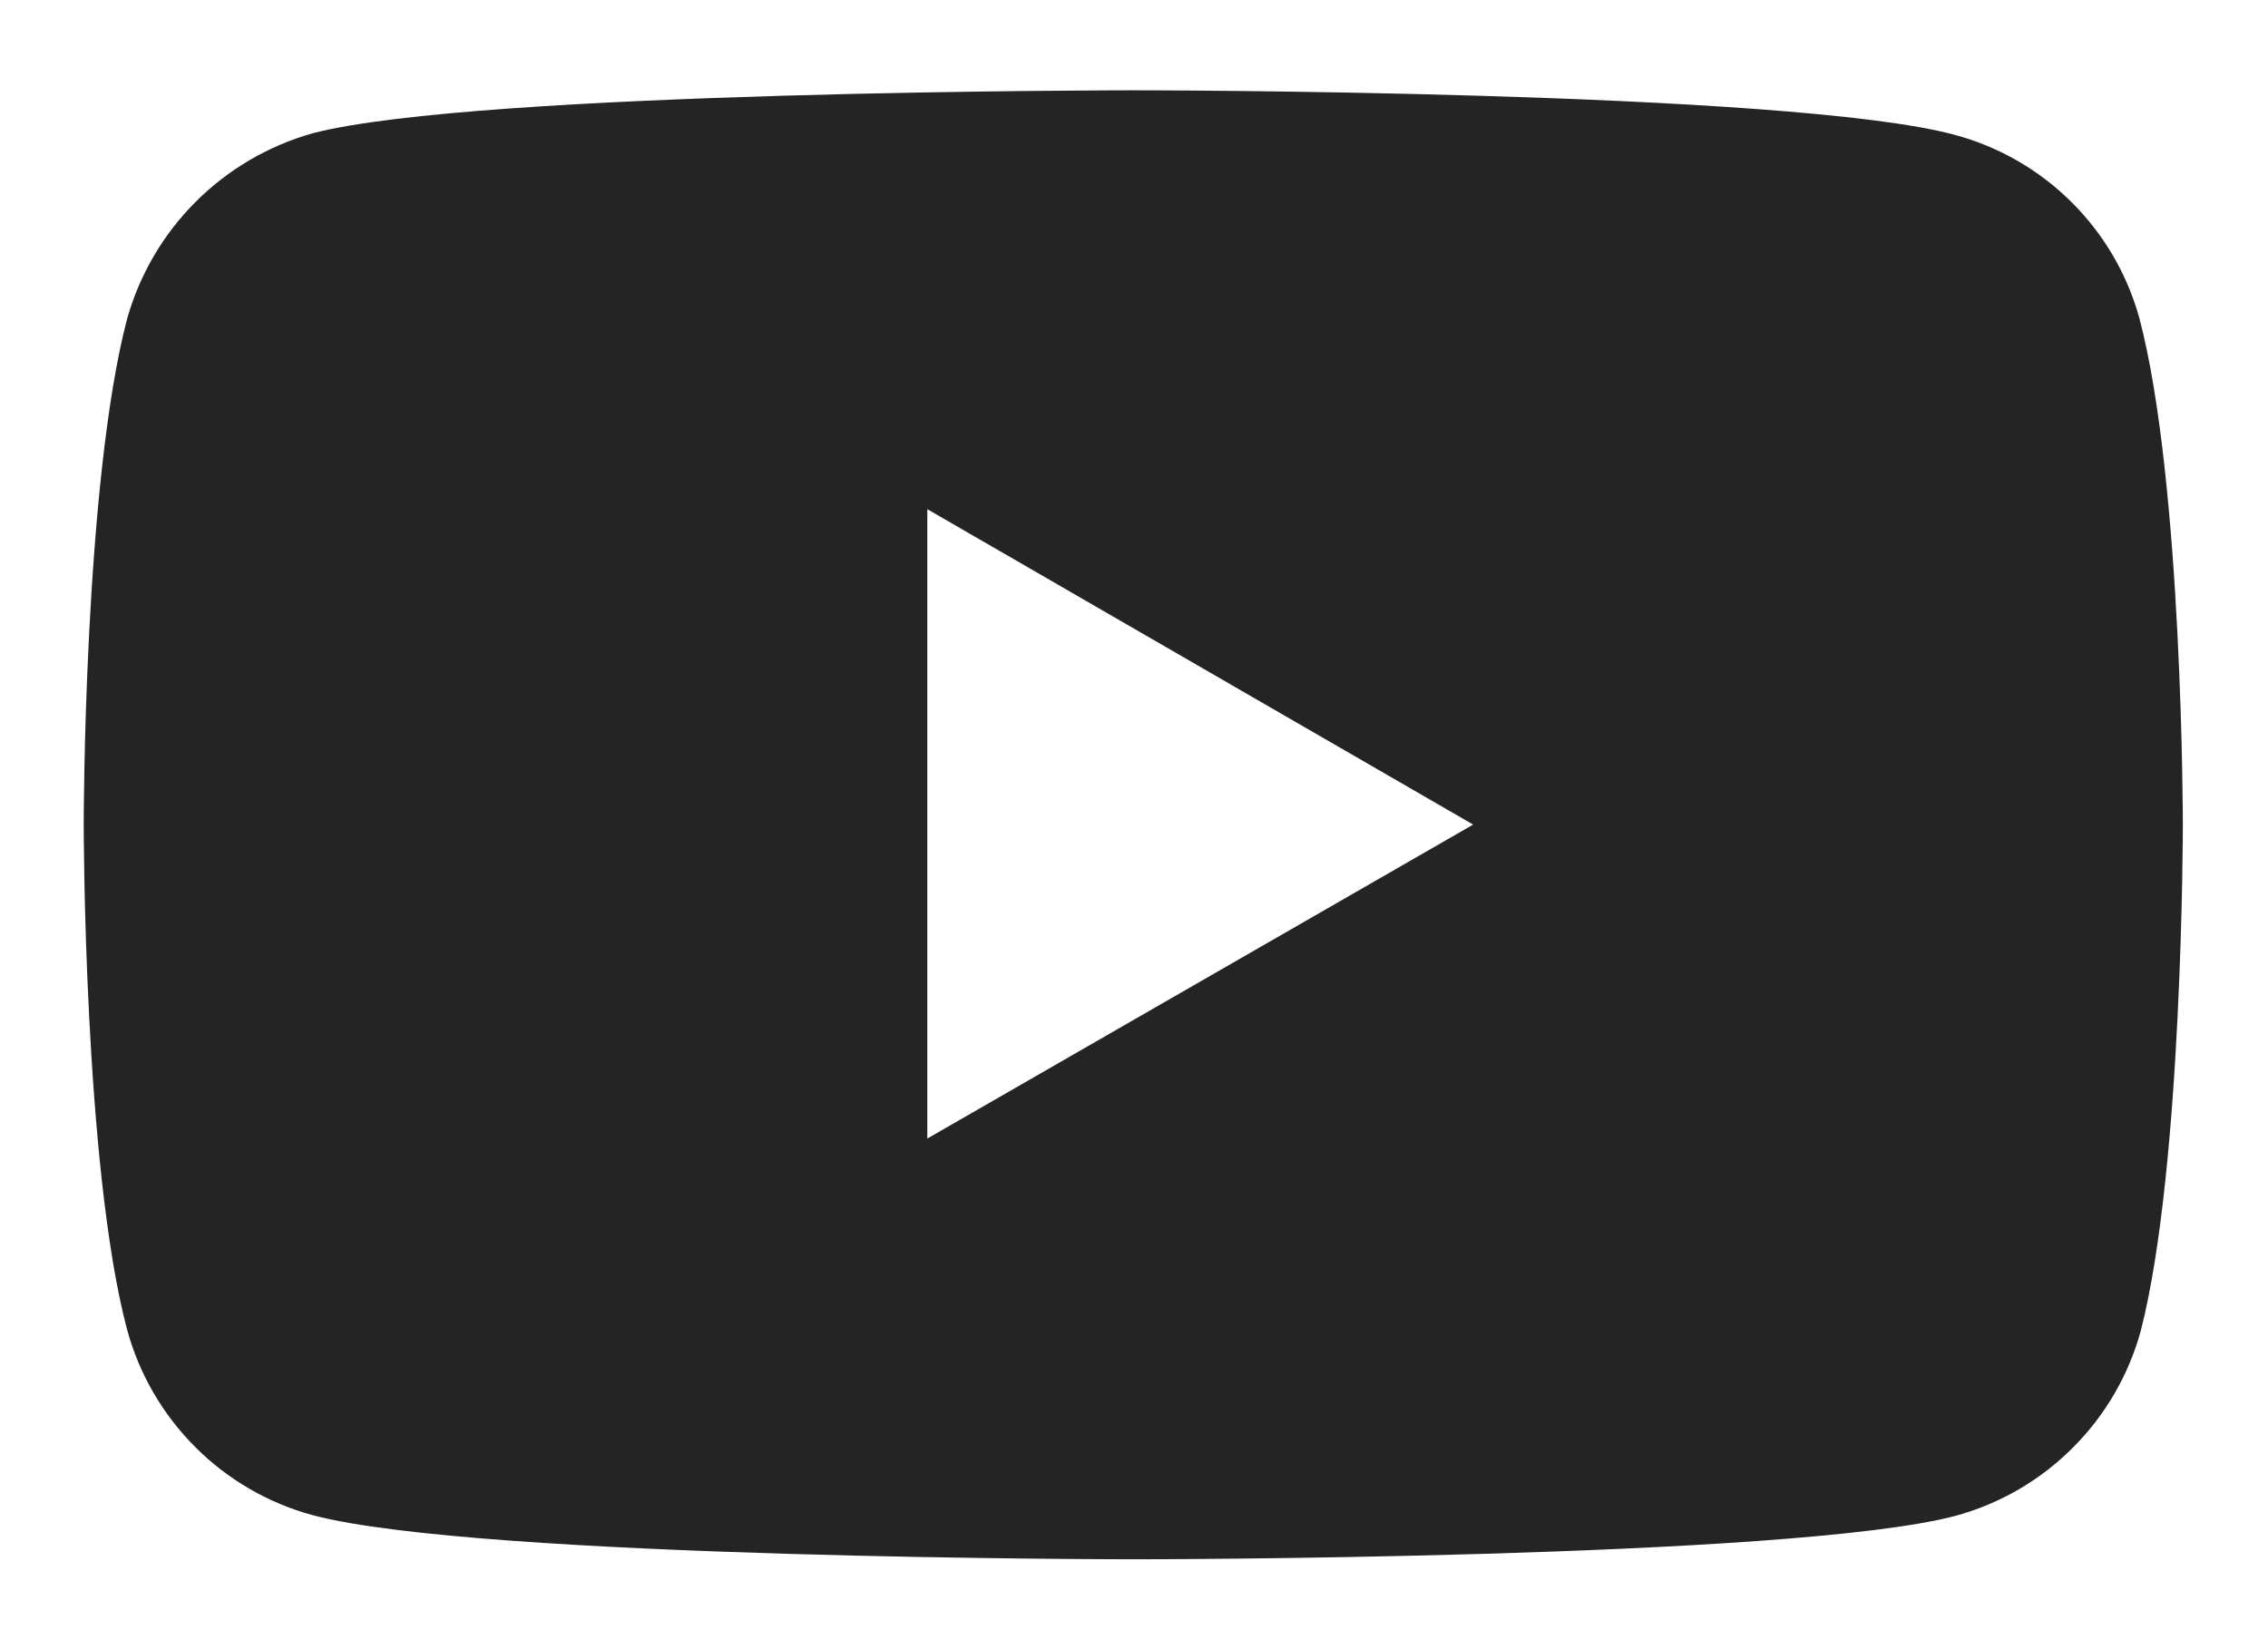 <svg width="22" height="16" viewBox="0 0 22 16" fill="none" xmlns="http://www.w3.org/2000/svg">
<path fill-rule="evenodd" clip-rule="evenodd" d="M11 0.876C11 0.876 17.365 0.876 18.96 1.308C19.387 1.422 19.778 1.647 20.092 1.959C20.407 2.271 20.634 2.659 20.752 3.086C21.174 4.681 21.174 8 21.174 8C21.174 8 21.174 11.319 20.767 12.907C20.65 13.338 20.422 13.731 20.106 14.046C19.791 14.362 19.398 14.59 18.967 14.707C17.372 15.128 11 15.128 11 15.128C11 15.128 4.635 15.128 3.033 14.7C2.602 14.583 2.209 14.355 1.894 14.039C1.578 13.723 1.35 13.331 1.233 12.9C0.812 11.319 0.812 8 0.812 8C0.812 8 0.812 4.695 1.233 3.093C1.354 2.664 1.583 2.273 1.898 1.958C2.213 1.643 2.604 1.414 3.033 1.293C4.624 0.876 11 0.876 11 0.876ZM14.29 8L8.995 11.046V4.94L14.29 8Z" fill="#242424"/>
</svg>
